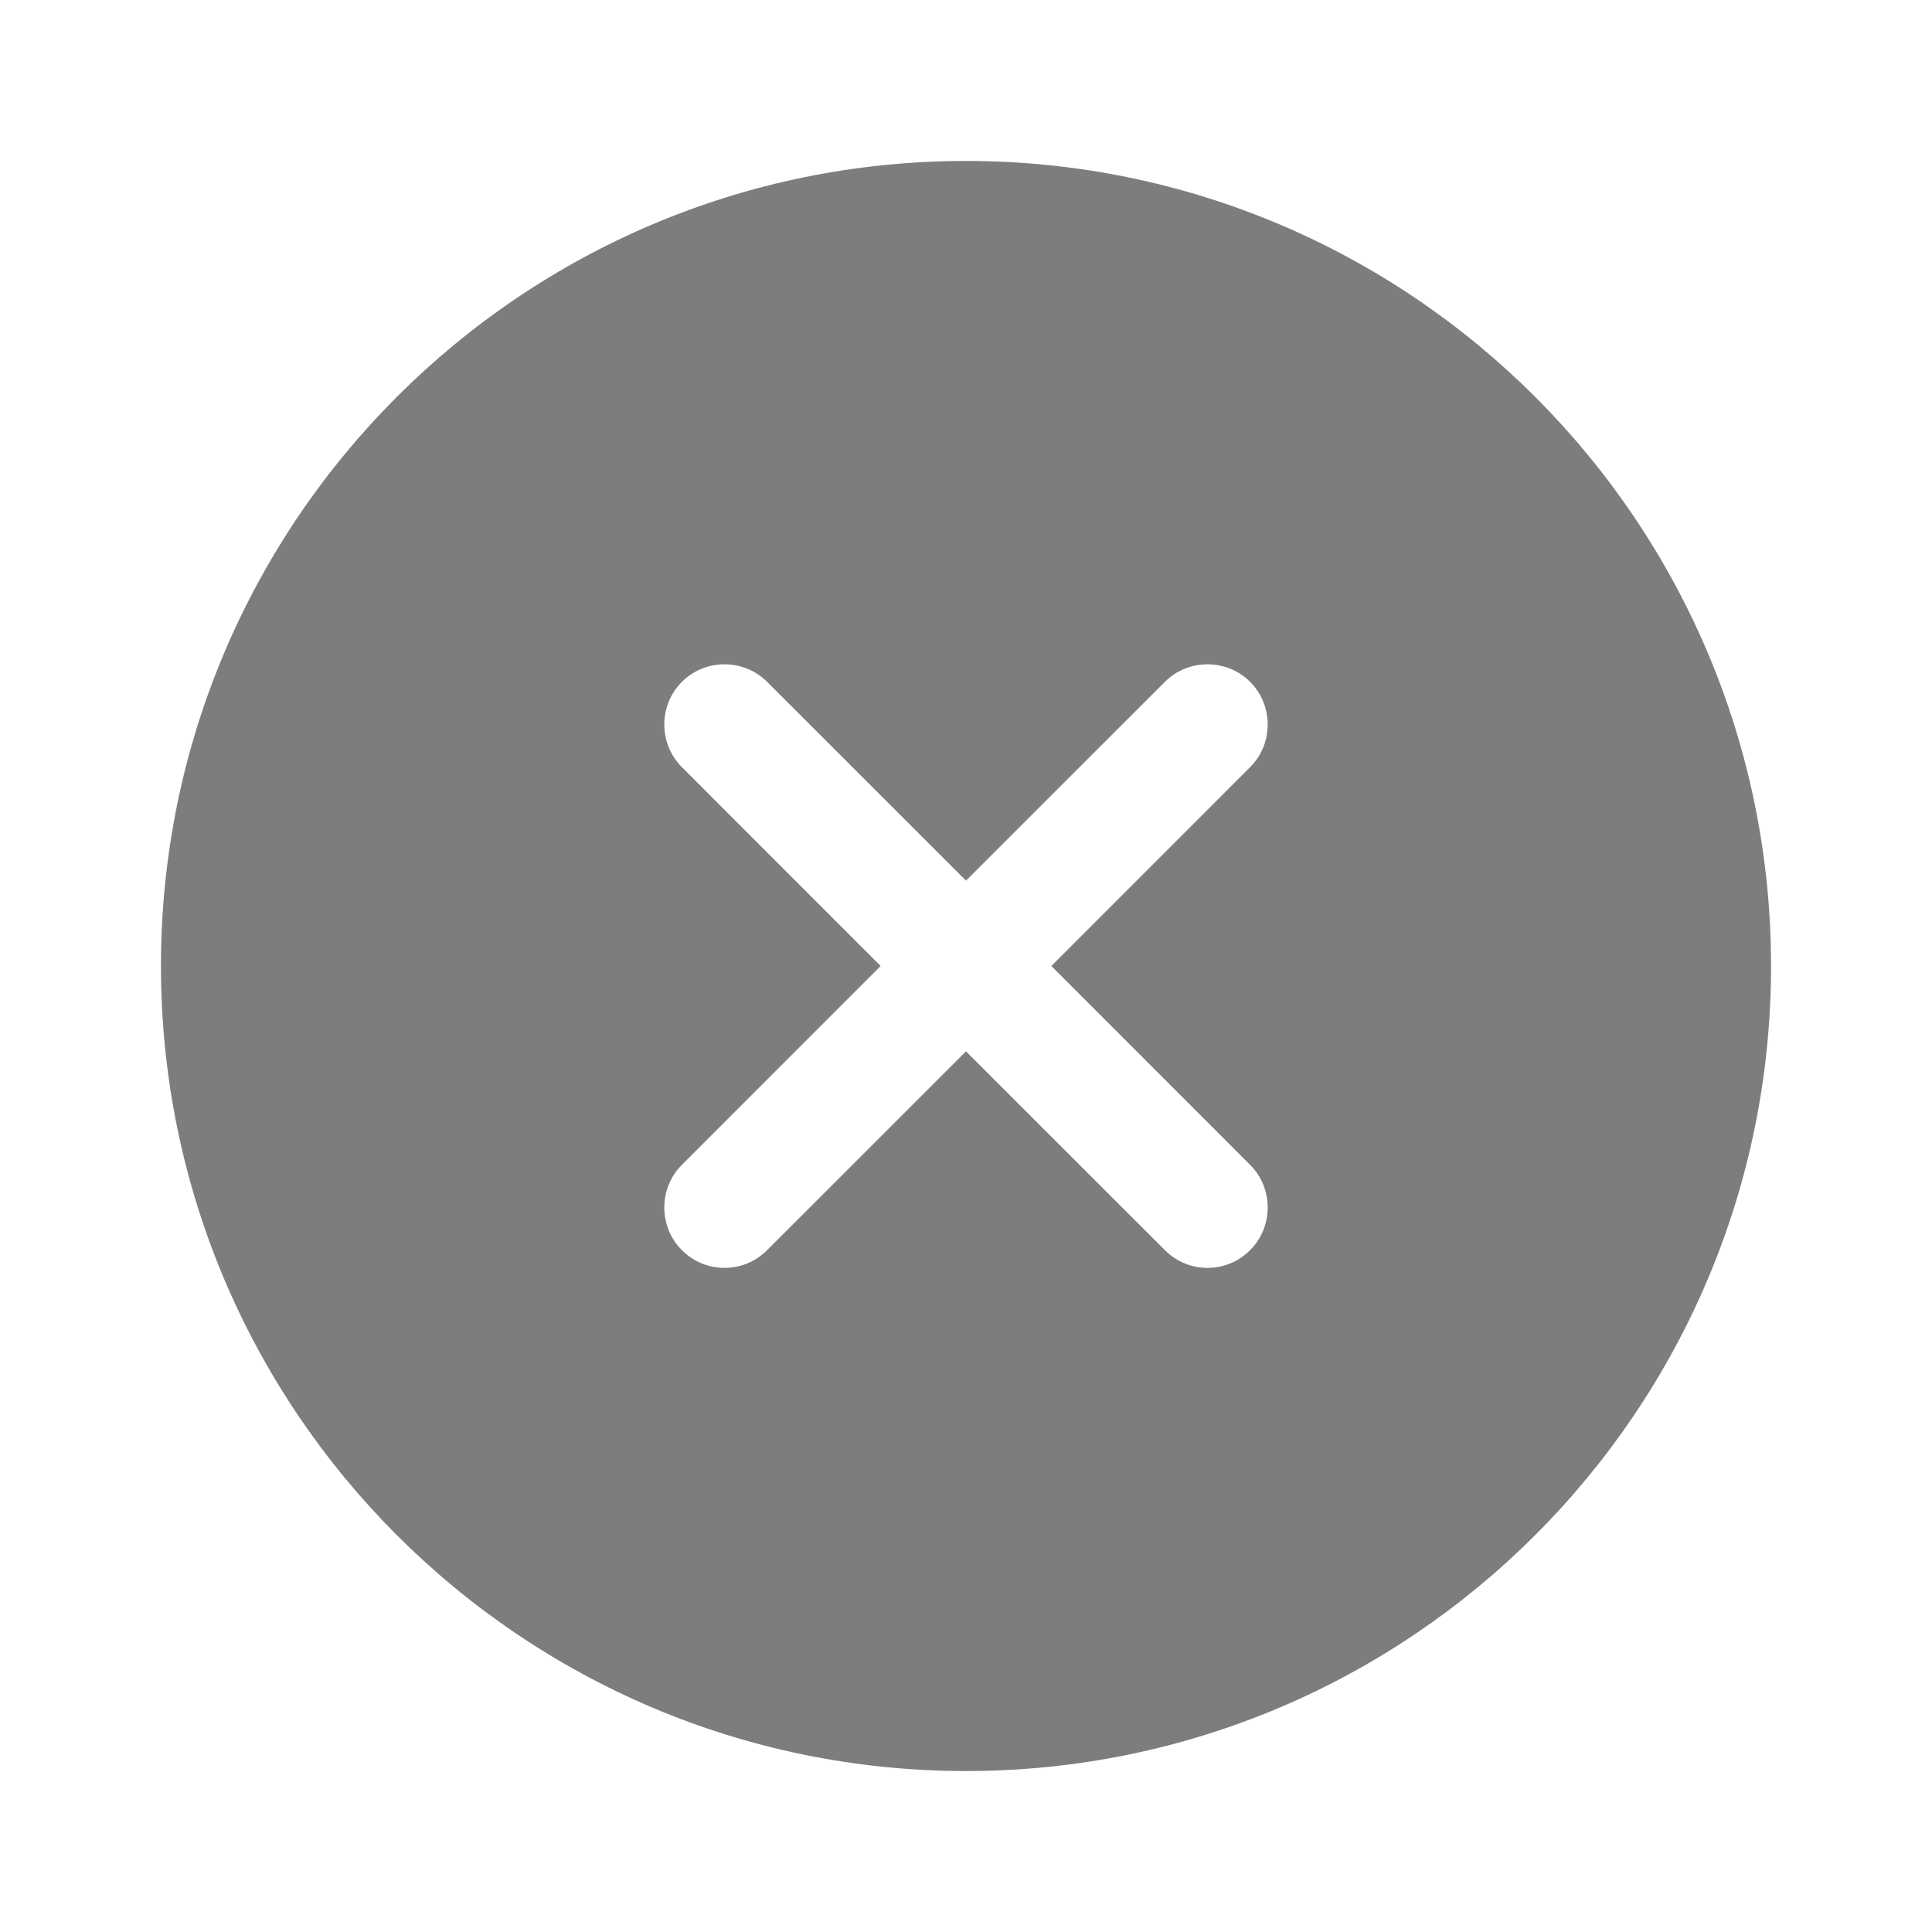 <svg width="16" height="16" viewBox="0 0 16 16" fill="none" xmlns="http://www.w3.org/2000/svg">
<path d="M8 1.333C4.32 1.333 1.333 4.32 1.333 8C1.333 11.68 4.32 14.667 8 14.667C11.68 14.667 14.667 11.68 14.667 8C14.667 4.32 11.68 1.333 8 1.333ZM10.353 9.647C10.547 9.84 10.547 10.16 10.353 10.353C10.253 10.453 10.127 10.5 10 10.5C9.873 10.5 9.747 10.453 9.647 10.353L8 8.707L6.353 10.353C6.253 10.453 6.127 10.5 6 10.5C5.873 10.5 5.747 10.453 5.647 10.353C5.453 10.16 5.453 9.84 5.647 9.647L7.293 8L5.647 6.353C5.453 6.16 5.453 5.84 5.647 5.647C5.84 5.453 6.16 5.453 6.353 5.647L8 7.293L9.647 5.647C9.84 5.453 10.16 5.453 10.353 5.647C10.547 5.84 10.547 6.16 10.353 6.353L8.707 8L10.353 9.647Z" fill="#7D7D7D"/>
</svg>
